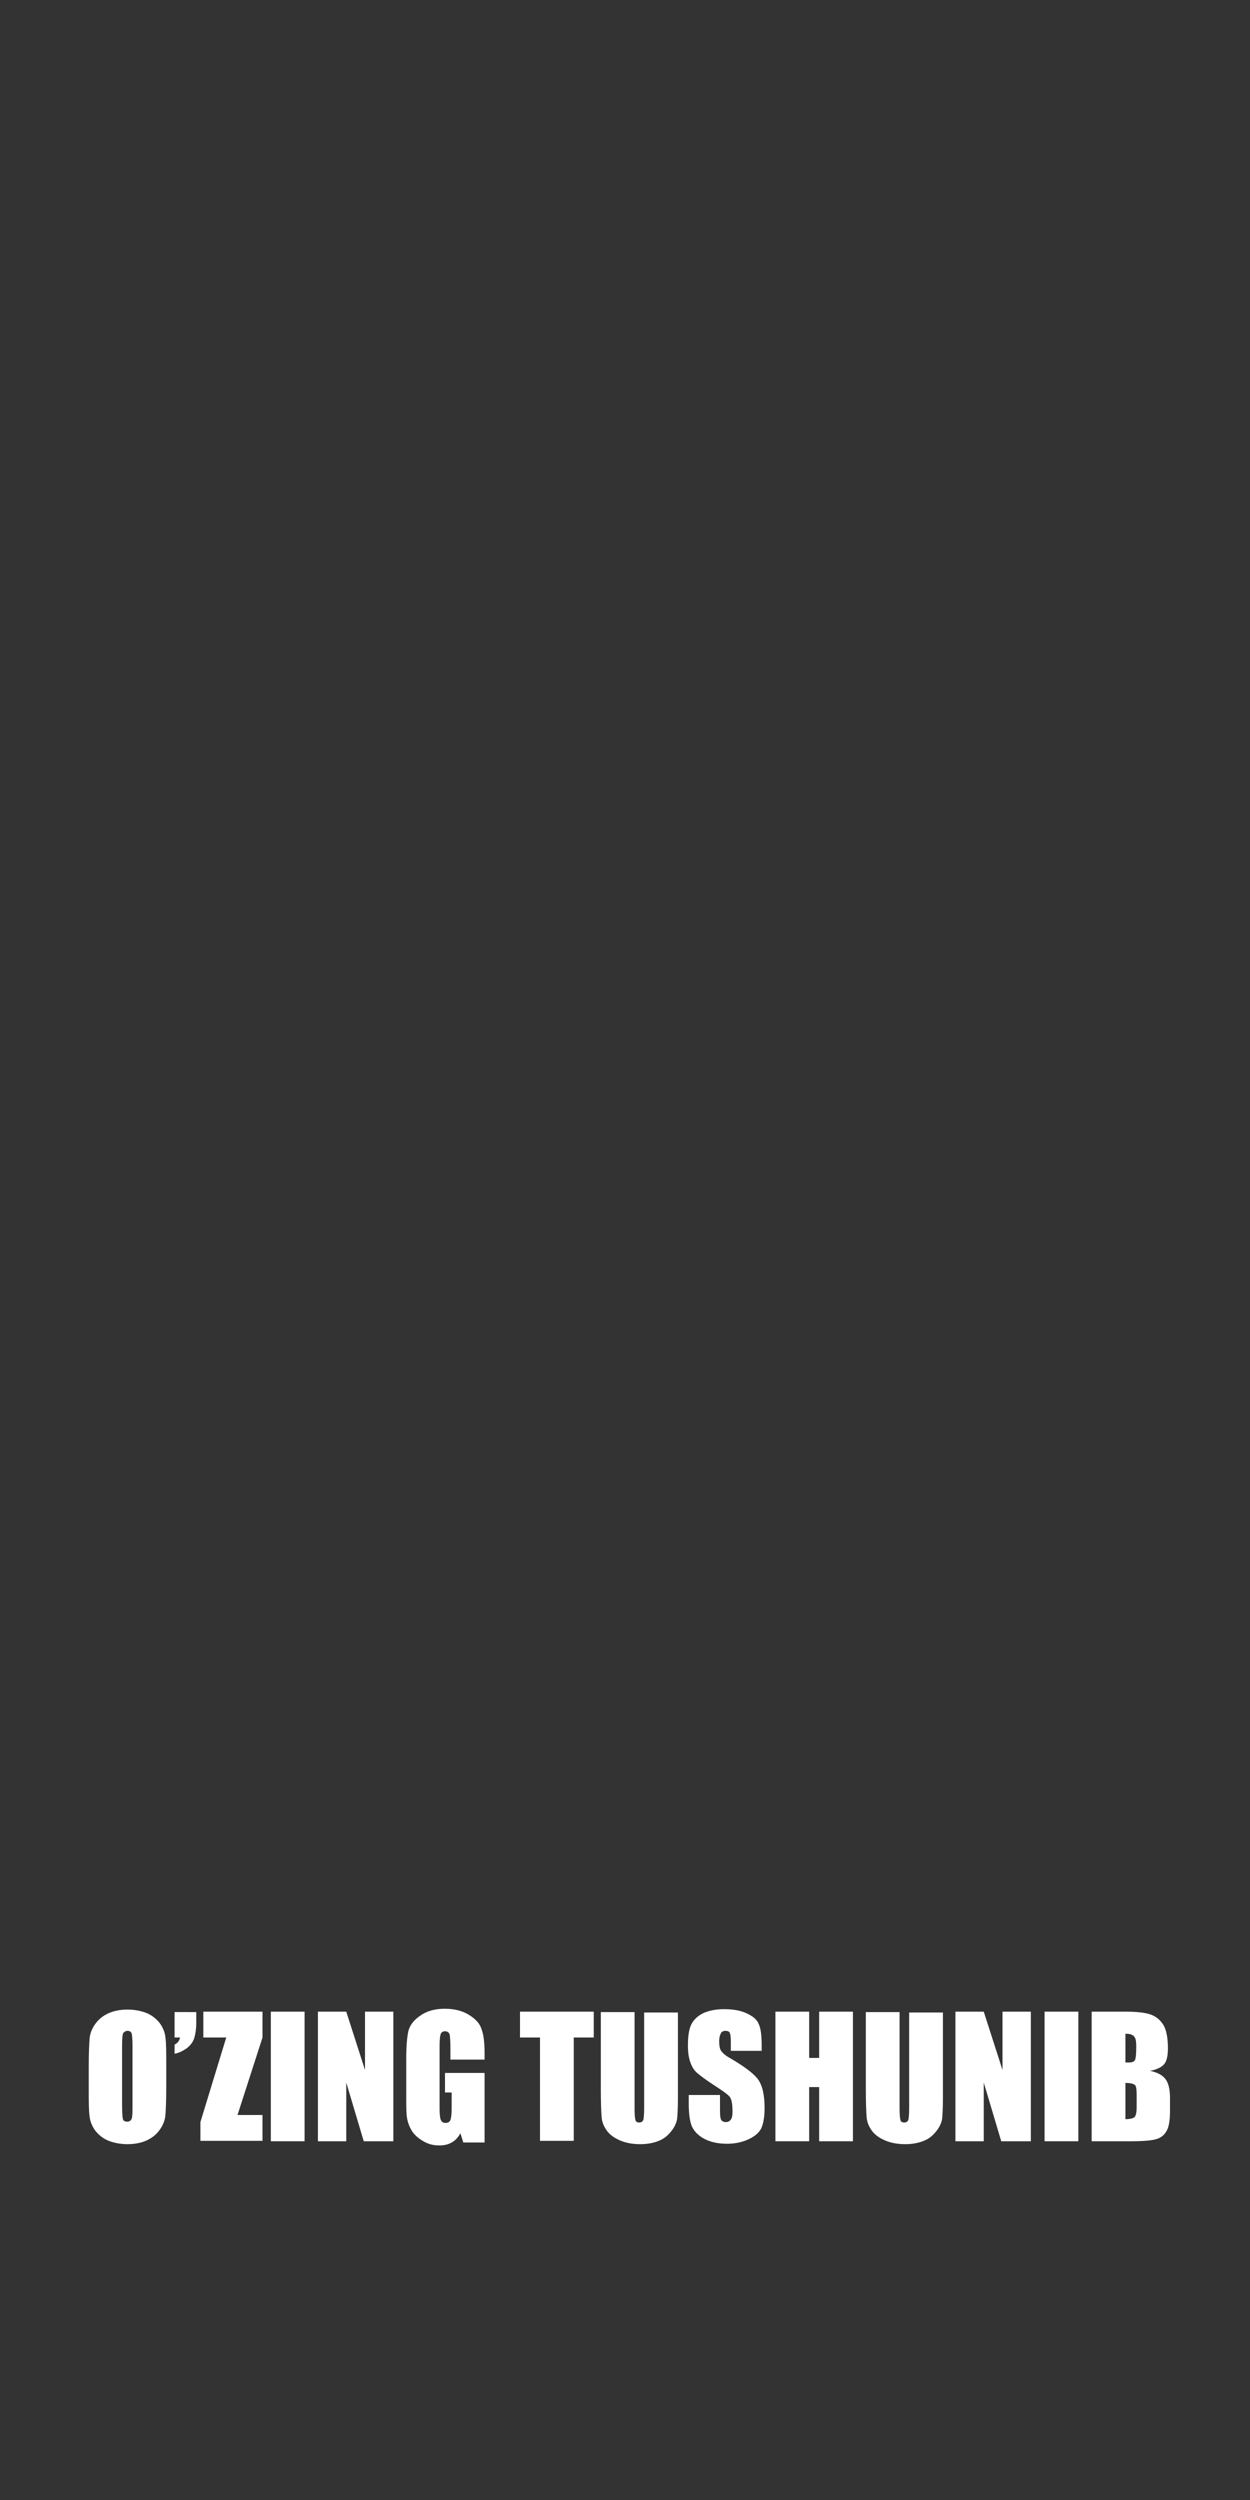 <?xml version="1.0" encoding="utf-8"?>
<!-- Generator: Adobe Illustrator 19.2.1, SVG Export Plug-In . SVG Version: 6.00 Build 0)  -->
<svg version="1.1" id="Layer_1" xmlns="http://www.w3.org/2000/svg" xmlns:xlink="http://www.w3.org/1999/xlink" x="0px" y="0px"
	 width="300px" height="600px" viewBox="0 0 300 600" style="enable-background:new 0 0 300 600;" xml:space="preserve">
<rect x="0" y="0" width="300" height="600" fill="#333333" stroke="none"/>
<style type="text/css">
	.st0{fill:#FFFFFF;}
</style>
<g>
	<path class="st0" d="M39.9,501c0,3.1-0.1,5.3-0.2,6.6c-0.1,1.3-0.6,2.5-1.4,3.6c-0.8,1.1-1.8,1.9-3.1,2.5c-1.3,0.6-2.9,0.9-4.6,0.9
		c-1.7,0-3.2-0.3-4.5-0.8c-1.3-0.5-2.4-1.4-3.2-2.4c-0.8-1.1-1.3-2.3-1.4-3.5c-0.2-1.3-0.2-3.5-0.2-6.7v-5.3c0-3.1,0.1-5.3,0.2-6.6
		c0.1-1.3,0.6-2.5,1.4-3.6c0.8-1.1,1.8-1.9,3.1-2.5c1.3-0.6,2.9-0.9,4.6-0.9c1.7,0,3.2,0.3,4.5,0.8c1.3,0.5,2.4,1.4,3.2,2.4
		c0.8,1.1,1.3,2.3,1.4,3.5c0.2,1.3,0.2,3.5,0.2,6.7V501z M31.8,490.8c0-1.4-0.1-2.4-0.2-2.8c-0.2-0.4-0.5-0.6-1-0.6
		c-0.4,0-0.7,0.2-1,0.5c-0.2,0.3-0.3,1.3-0.3,2.9v14.5c0,1.8,0.1,2.9,0.2,3.3c0.1,0.4,0.5,0.6,1,0.6c0.5,0,0.9-0.2,1.1-0.7
		c0.2-0.5,0.2-1.6,0.2-3.5V490.8z"/>
	<path class="st0" d="M47.1,482.8v2.8c0,1.4-0.2,2.6-0.5,3.6c-0.3,0.9-0.9,1.7-1.8,2.4c-0.9,0.6-1.8,1.1-2.9,1.3v-2.2
		c0.8-0.4,1.2-1,1.3-1.7h-1.3v-6.1H47.1z"/>
	<path class="st0" d="M63,482.8v6.2l-6,18.6h6v6.2H48.1v-4.5l6.2-20.3h-5.5v-6.2H63z"/>
	<path class="st0" d="M73.1,482.8v31.1h-8.1v-31.1H73.1z"/>
	<path class="st0" d="M94.4,482.8v31.1h-7.1l-4.2-14.1v14.1h-6.8v-31.1h6.8l4.5,14v-14H94.4z"/>
	<path class="st0" d="M116.2,494.3h-8.1v-2.8c0-1.8-0.1-2.9-0.2-3.3c-0.2-0.4-0.5-0.7-1.1-0.7c-0.5,0-0.8,0.2-1,0.6
		c-0.2,0.4-0.3,1.4-0.3,3v14.9c0,1.4,0.1,2.3,0.3,2.8c0.2,0.4,0.5,0.7,1.1,0.7c0.6,0,1-0.2,1.2-0.7c0.2-0.5,0.3-1.5,0.3-2.9v-3.7
		h-1.6v-4.7h9.5v16.7h-5.1l-0.7-2.2c-0.6,1-1.2,1.7-2.1,2.2s-1.8,0.7-3,0.7c-1.4,0-2.6-0.3-3.8-1c-1.2-0.7-2.1-1.5-2.7-2.4
		c-0.6-1-1-2-1.2-3.1c-0.2-1.1-0.2-2.7-0.2-4.8V494c0-3,0.2-5.1,0.5-6.5c0.3-1.3,1.2-2.6,2.8-3.7c1.5-1.1,3.5-1.7,5.9-1.7
		c2.4,0,4.3,0.5,5.9,1.5c1.6,1,2.6,2.1,3,3.5c0.5,1.3,0.7,3.3,0.7,5.8V494.3z"/>
	<path class="st0" d="M142.5,482.8v6.2h-4.8v24.8h-8.1V489h-4.8v-6.2H142.5z"/>
	<path class="st0" d="M162.7,482.8v20.8c0,2.4-0.1,4-0.2,5c-0.2,1-0.6,1.9-1.4,2.9c-0.8,1-1.7,1.8-3,2.3c-1.2,0.5-2.7,0.8-4.4,0.8
		c-1.9,0-3.5-0.3-4.9-0.9c-1.4-0.6-2.5-1.4-3.2-2.4c-0.7-1-1.1-2-1.2-3.1c-0.1-1.1-0.2-3.4-0.2-6.9v-18.4h8.1v23.3
		c0,1.4,0.1,2.2,0.2,2.6c0.1,0.4,0.4,0.6,0.9,0.6c0.5,0,0.8-0.2,1-0.6c0.1-0.4,0.2-1.4,0.2-2.9v-22.9H162.7z"/>
	<path class="st0" d="M182.9,492.2h-7.5v-2.3c0-1.1-0.1-1.8-0.3-2.1c-0.2-0.3-0.5-0.4-1-0.4c-0.5,0-0.9,0.2-1.1,0.6s-0.4,1-0.4,1.8
		c0,1,0.1,1.8,0.4,2.3c0.3,0.5,1,1.2,2.3,1.9c3.6,2.1,5.9,3.9,6.8,5.3c0.9,1.4,1.4,3.6,1.4,6.6c0,2.2-0.3,3.8-0.8,4.9
		c-0.5,1-1.5,1.9-3,2.6c-1.5,0.7-3.2,1.1-5.2,1.1c-2.2,0-4-0.4-5.5-1.2c-1.5-0.8-2.5-1.9-3-3.1c-0.5-1.3-0.7-3.1-0.7-5.4v-2h7.5v3.8
		c0,1.2,0.1,1.9,0.3,2.2c0.2,0.3,0.6,0.5,1.1,0.5s0.9-0.2,1.2-0.6c0.3-0.4,0.4-1,0.4-1.9c0-1.8-0.2-3-0.7-3.6
		c-0.5-0.6-1.8-1.5-3.8-2.8c-2-1.3-3.3-2.3-4-2.9c-0.7-0.6-1.2-1.4-1.6-2.5c-0.4-1.1-0.6-2.4-0.6-4.1c0-2.4,0.3-4.1,0.9-5.2
		c0.6-1.1,1.6-2,2.9-2.6c1.4-0.6,3-0.9,4.9-0.9c2.1,0,3.9,0.3,5.4,1c1.5,0.7,2.5,1.5,2.9,2.6c0.5,1,0.7,2.8,0.7,5.2V492.2z"/>
	<path class="st0" d="M204.7,482.8v31.1h-8.1v-13h-2.4v13h-8.1v-31.1h8.1v11.1h2.4v-11.1H204.7z"/>
	<path class="st0" d="M226.3,482.8v20.8c0,2.4-0.1,4-0.2,5c-0.2,1-0.6,1.9-1.4,2.9c-0.8,1-1.7,1.8-3,2.3c-1.2,0.5-2.7,0.8-4.4,0.8
		c-1.9,0-3.5-0.3-4.9-0.9c-1.4-0.6-2.5-1.4-3.2-2.4c-0.7-1-1.1-2-1.2-3.1c-0.1-1.1-0.2-3.4-0.2-6.9v-18.4h8.1v23.3
		c0,1.4,0.1,2.2,0.2,2.6c0.1,0.4,0.4,0.6,0.9,0.6c0.5,0,0.8-0.2,1-0.6c0.1-0.4,0.2-1.4,0.2-2.9v-22.9H226.3z"/>
	<path class="st0" d="M247.4,482.8v31.1h-7.1l-4.2-14.1v14.1h-6.8v-31.1h6.8l4.5,14v-14H247.4z"/>
	<path class="st0" d="M258.8,482.8v31.1h-8.1v-31.1H258.8z"/>
	<path class="st0" d="M262,482.8h8.1c2.5,0,4.5,0.2,5.8,0.6c1.3,0.4,2.4,1.2,3.2,2.4c0.8,1.2,1.2,3.2,1.2,5.8c0,1.8-0.3,3.1-0.9,3.8
		c-0.6,0.7-1.7,1.3-3.4,1.6c1.9,0.4,3.1,1.1,3.8,2.1c0.7,1,1,2.5,1,4.5v2.9c0,2.1-0.2,3.7-0.7,4.7c-0.5,1-1.2,1.7-2.3,2.1
		s-3.2,0.6-6.4,0.6H262V482.8z M270.1,488.1v6.9c0.3,0,0.6,0,0.8,0c0.8,0,1.3-0.2,1.5-0.6c0.2-0.4,0.3-1.5,0.3-3.3
		c0-1-0.1-1.7-0.3-2c-0.2-0.4-0.4-0.6-0.7-0.7C271.5,488.2,270.9,488.1,270.1,488.1z M270.1,499.9v8.7c1.1,0,1.9-0.2,2.2-0.5
		c0.3-0.3,0.5-1.1,0.5-2.4v-2.9c0-1.3-0.1-2.1-0.4-2.4C272,500.1,271.3,499.9,270.1,499.9z"/>
</g>
</svg>
